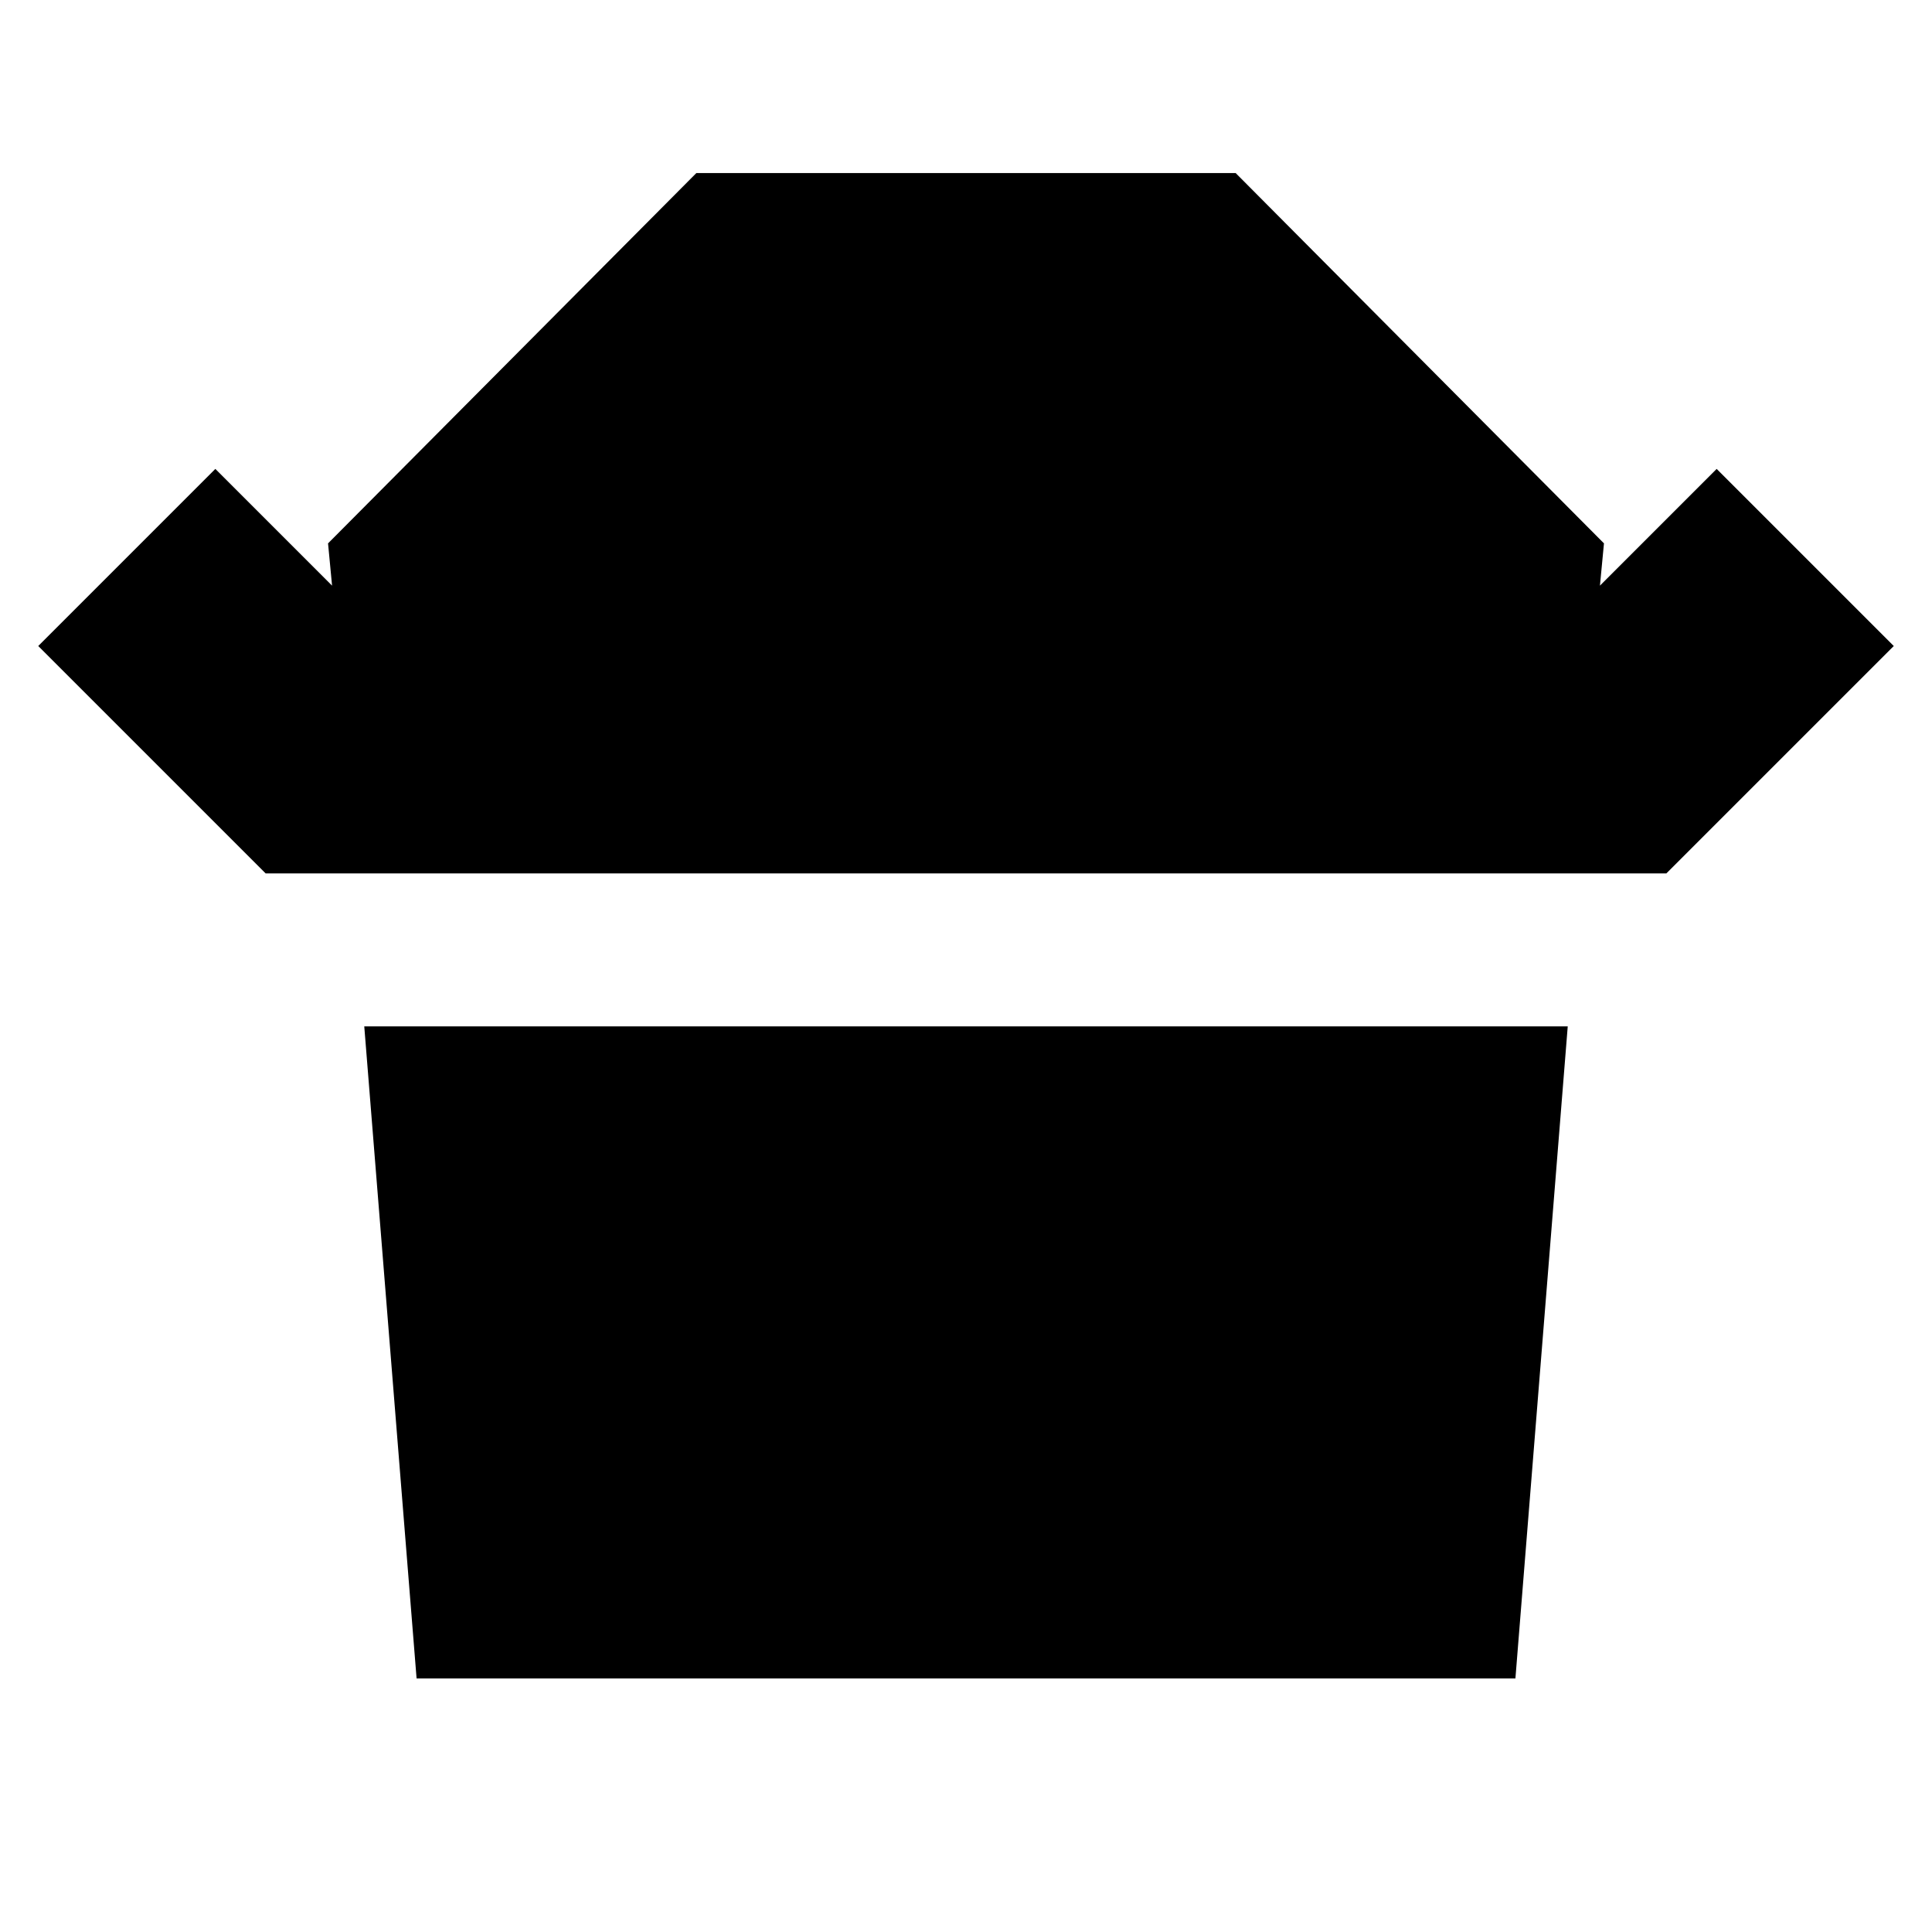 <svg xmlns="http://www.w3.org/2000/svg" height="24" width="24"><path d="M3.3 10.85.475 8.025l2.2-2.2 1.45 1.45-.05-.525 4.575-4.6h6.7l4.575 4.6-.05.525 1.45-1.45 2.2 2.2L20.7 10.85Zm1.875 10-.65-8.1h14.95l-.65 8.1Z"/></svg>